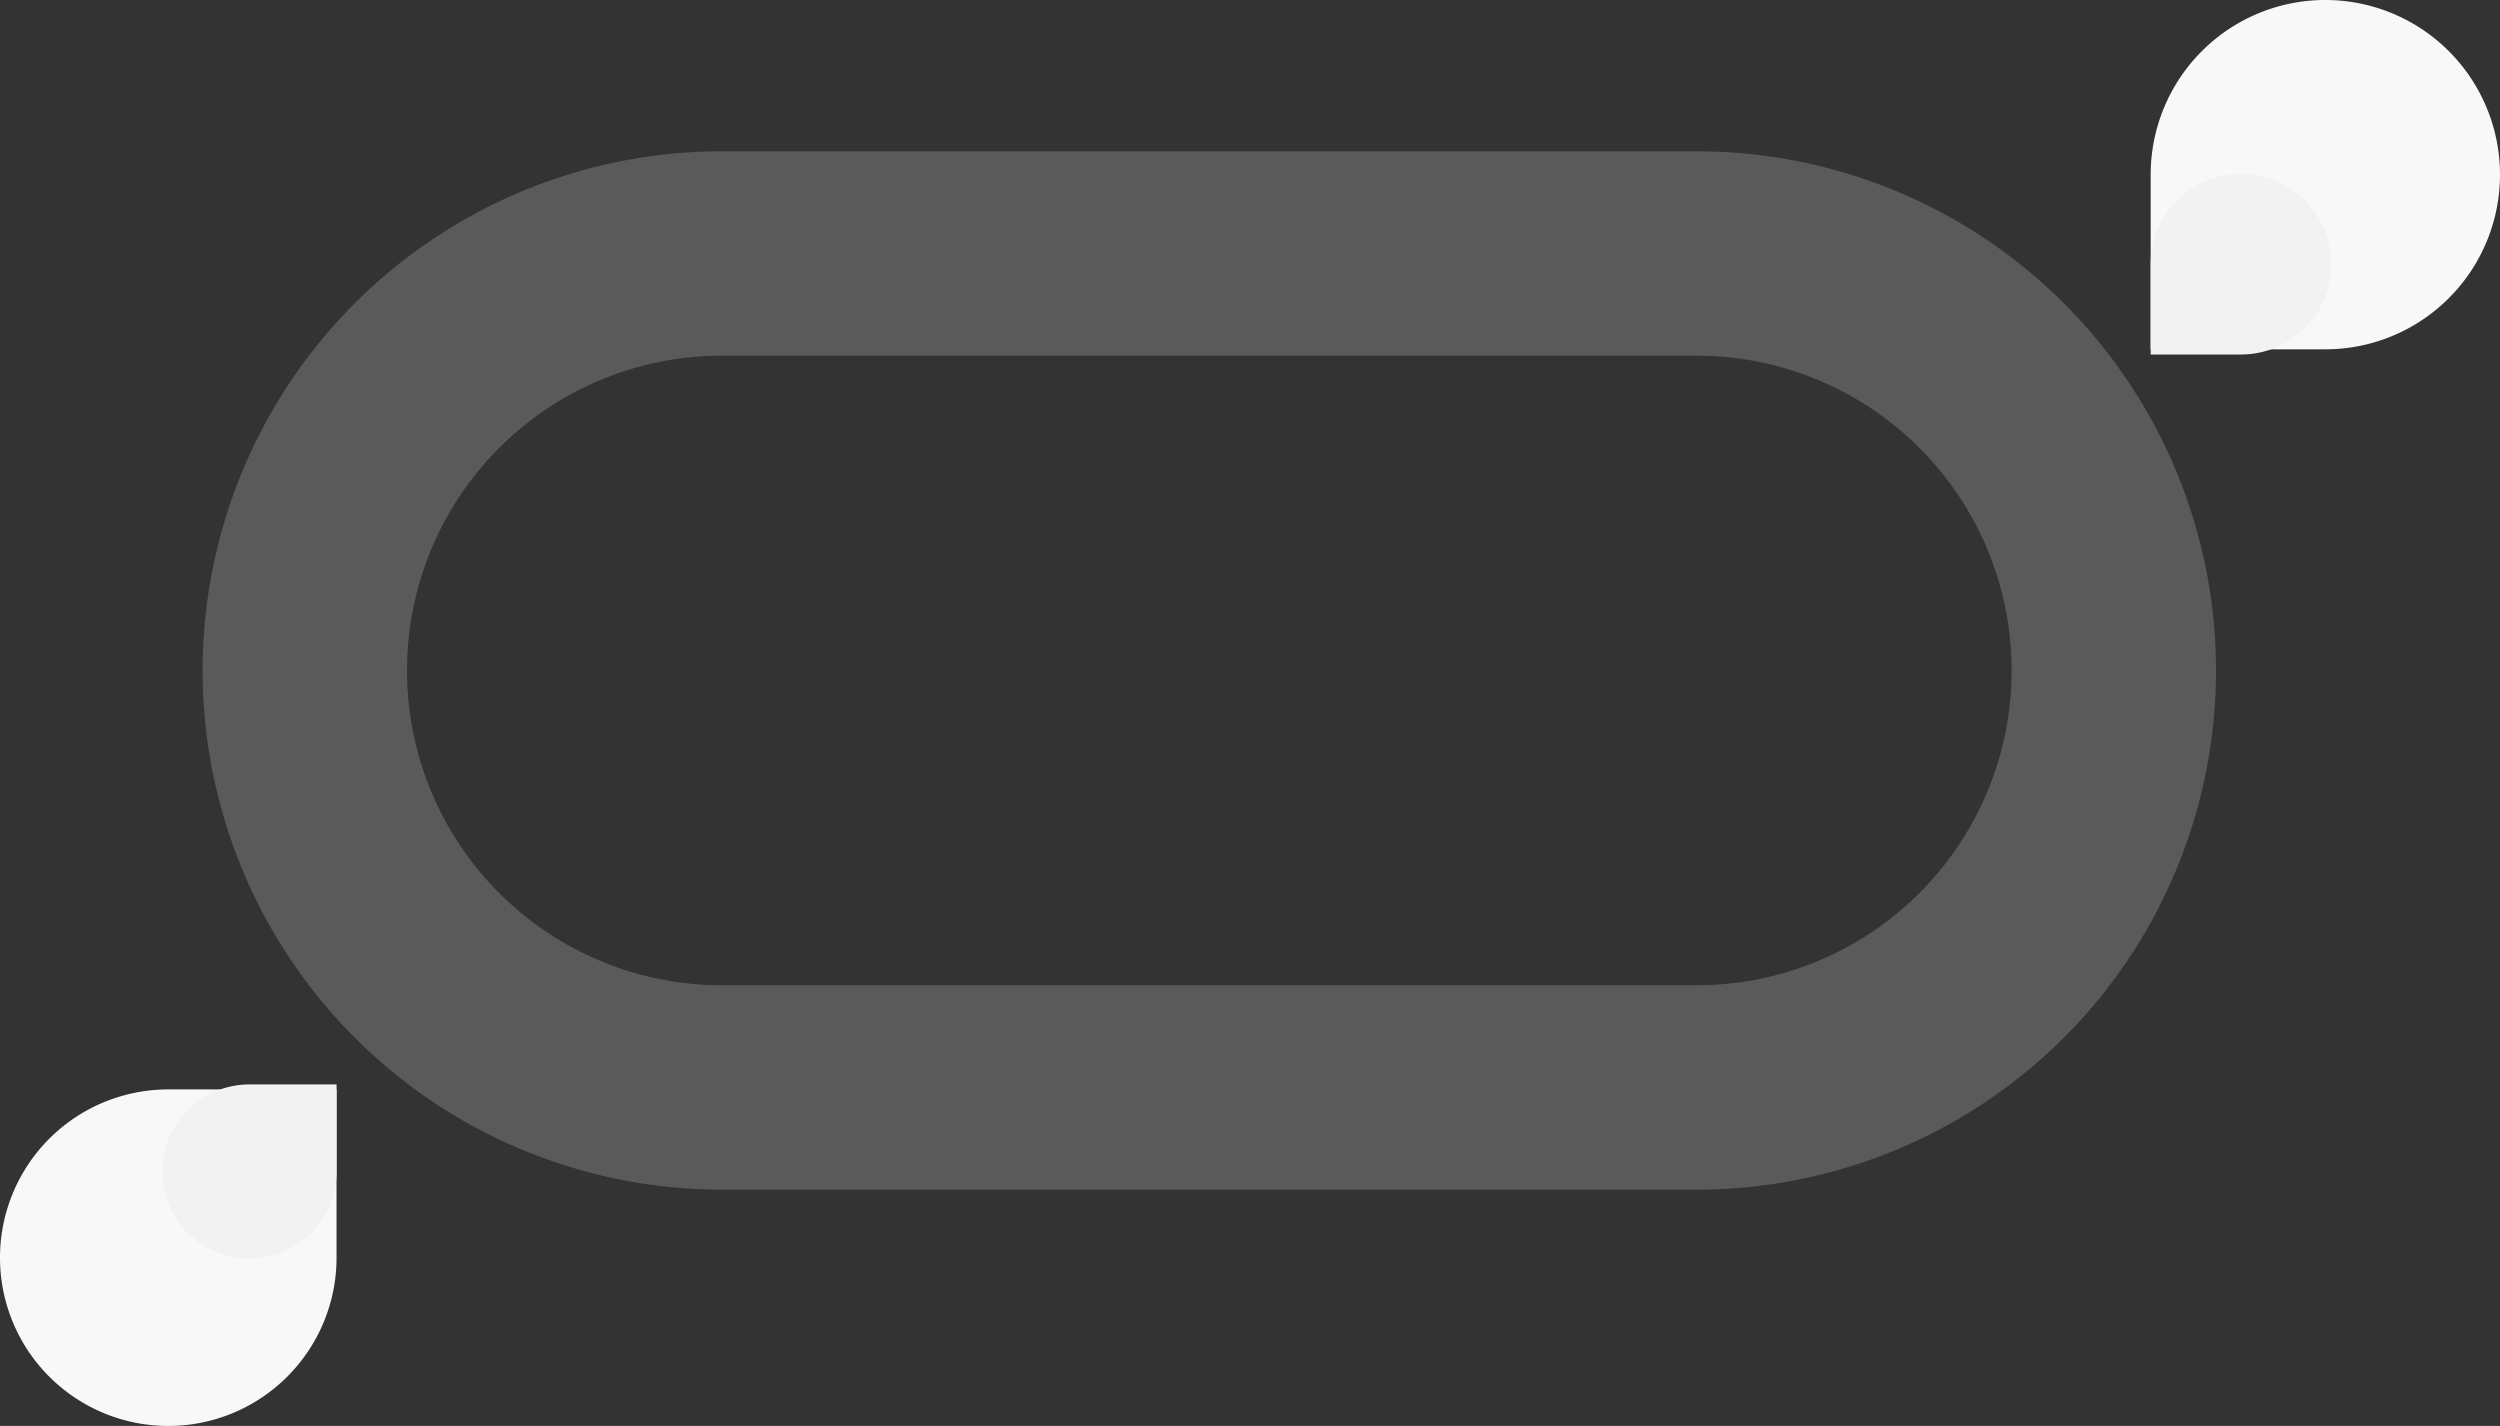 <svg xmlns="http://www.w3.org/2000/svg" width="308.737" height="176.098" viewBox="0 0 308.737 176.098">
  <rect x="0" y="0" width="308.737" height="176.098" fill="#333333" stroke="none"/>
  <g id="Group_49" data-name="Group 49" transform="translate(-56.999 -1571.732)">
    <path id="Shape" d="M41.561,20.781A20.781,20.781,0,0,1,20.781,41.561h0A20.781,20.781,0,0,1,0,20.781H0A20.781,20.781,0,0,1,20.781,0H41.561Z" transform="translate(56.999 1706.269)" fill="#f8f8f8"/>
    <path id="Shape-2" data-name="Shape" d="M0,21.569A21.57,21.57,0,0,1,21.569,0h0A21.57,21.57,0,0,1,43.139,21.569h0A21.57,21.57,0,0,1,21.569,43.139H0Z" transform="translate(322.596 1571.732)" fill="#f8f8f8"/>
    <path id="Shape-3" data-name="Shape" d="M21.5,10.749A10.749,10.749,0,0,1,10.748,21.5h0A10.749,10.749,0,0,1,0,10.749H0A10.749,10.749,0,0,1,10.748,0H21.5Z" transform="translate(77.063 1705.652)" fill="#f2f2f2"/>
    <path id="Shape-4" data-name="Shape" d="M0,11.156A11.157,11.157,0,0,1,11.157,0h0A11.156,11.156,0,0,1,22.313,11.156h0A11.157,11.157,0,0,1,11.157,22.313H0Z" transform="translate(322.596 1593.198)" fill="#f2f2f2"/>
    <path id="Shape-5" data-name="Shape" d="M0,51.4a51.494,51.494,0,1,1,102.987,0V171.812A51.494,51.494,0,0,1,0,171.812Z" transform="translate(317.722 1603.039) rotate(90)" fill="none" stroke="rgba(223,223,223,0.23)" stroke-linecap="round" stroke-linejoin="round" stroke-miterlimit="10" stroke-width="25.24"/>
  </g>
</svg>
